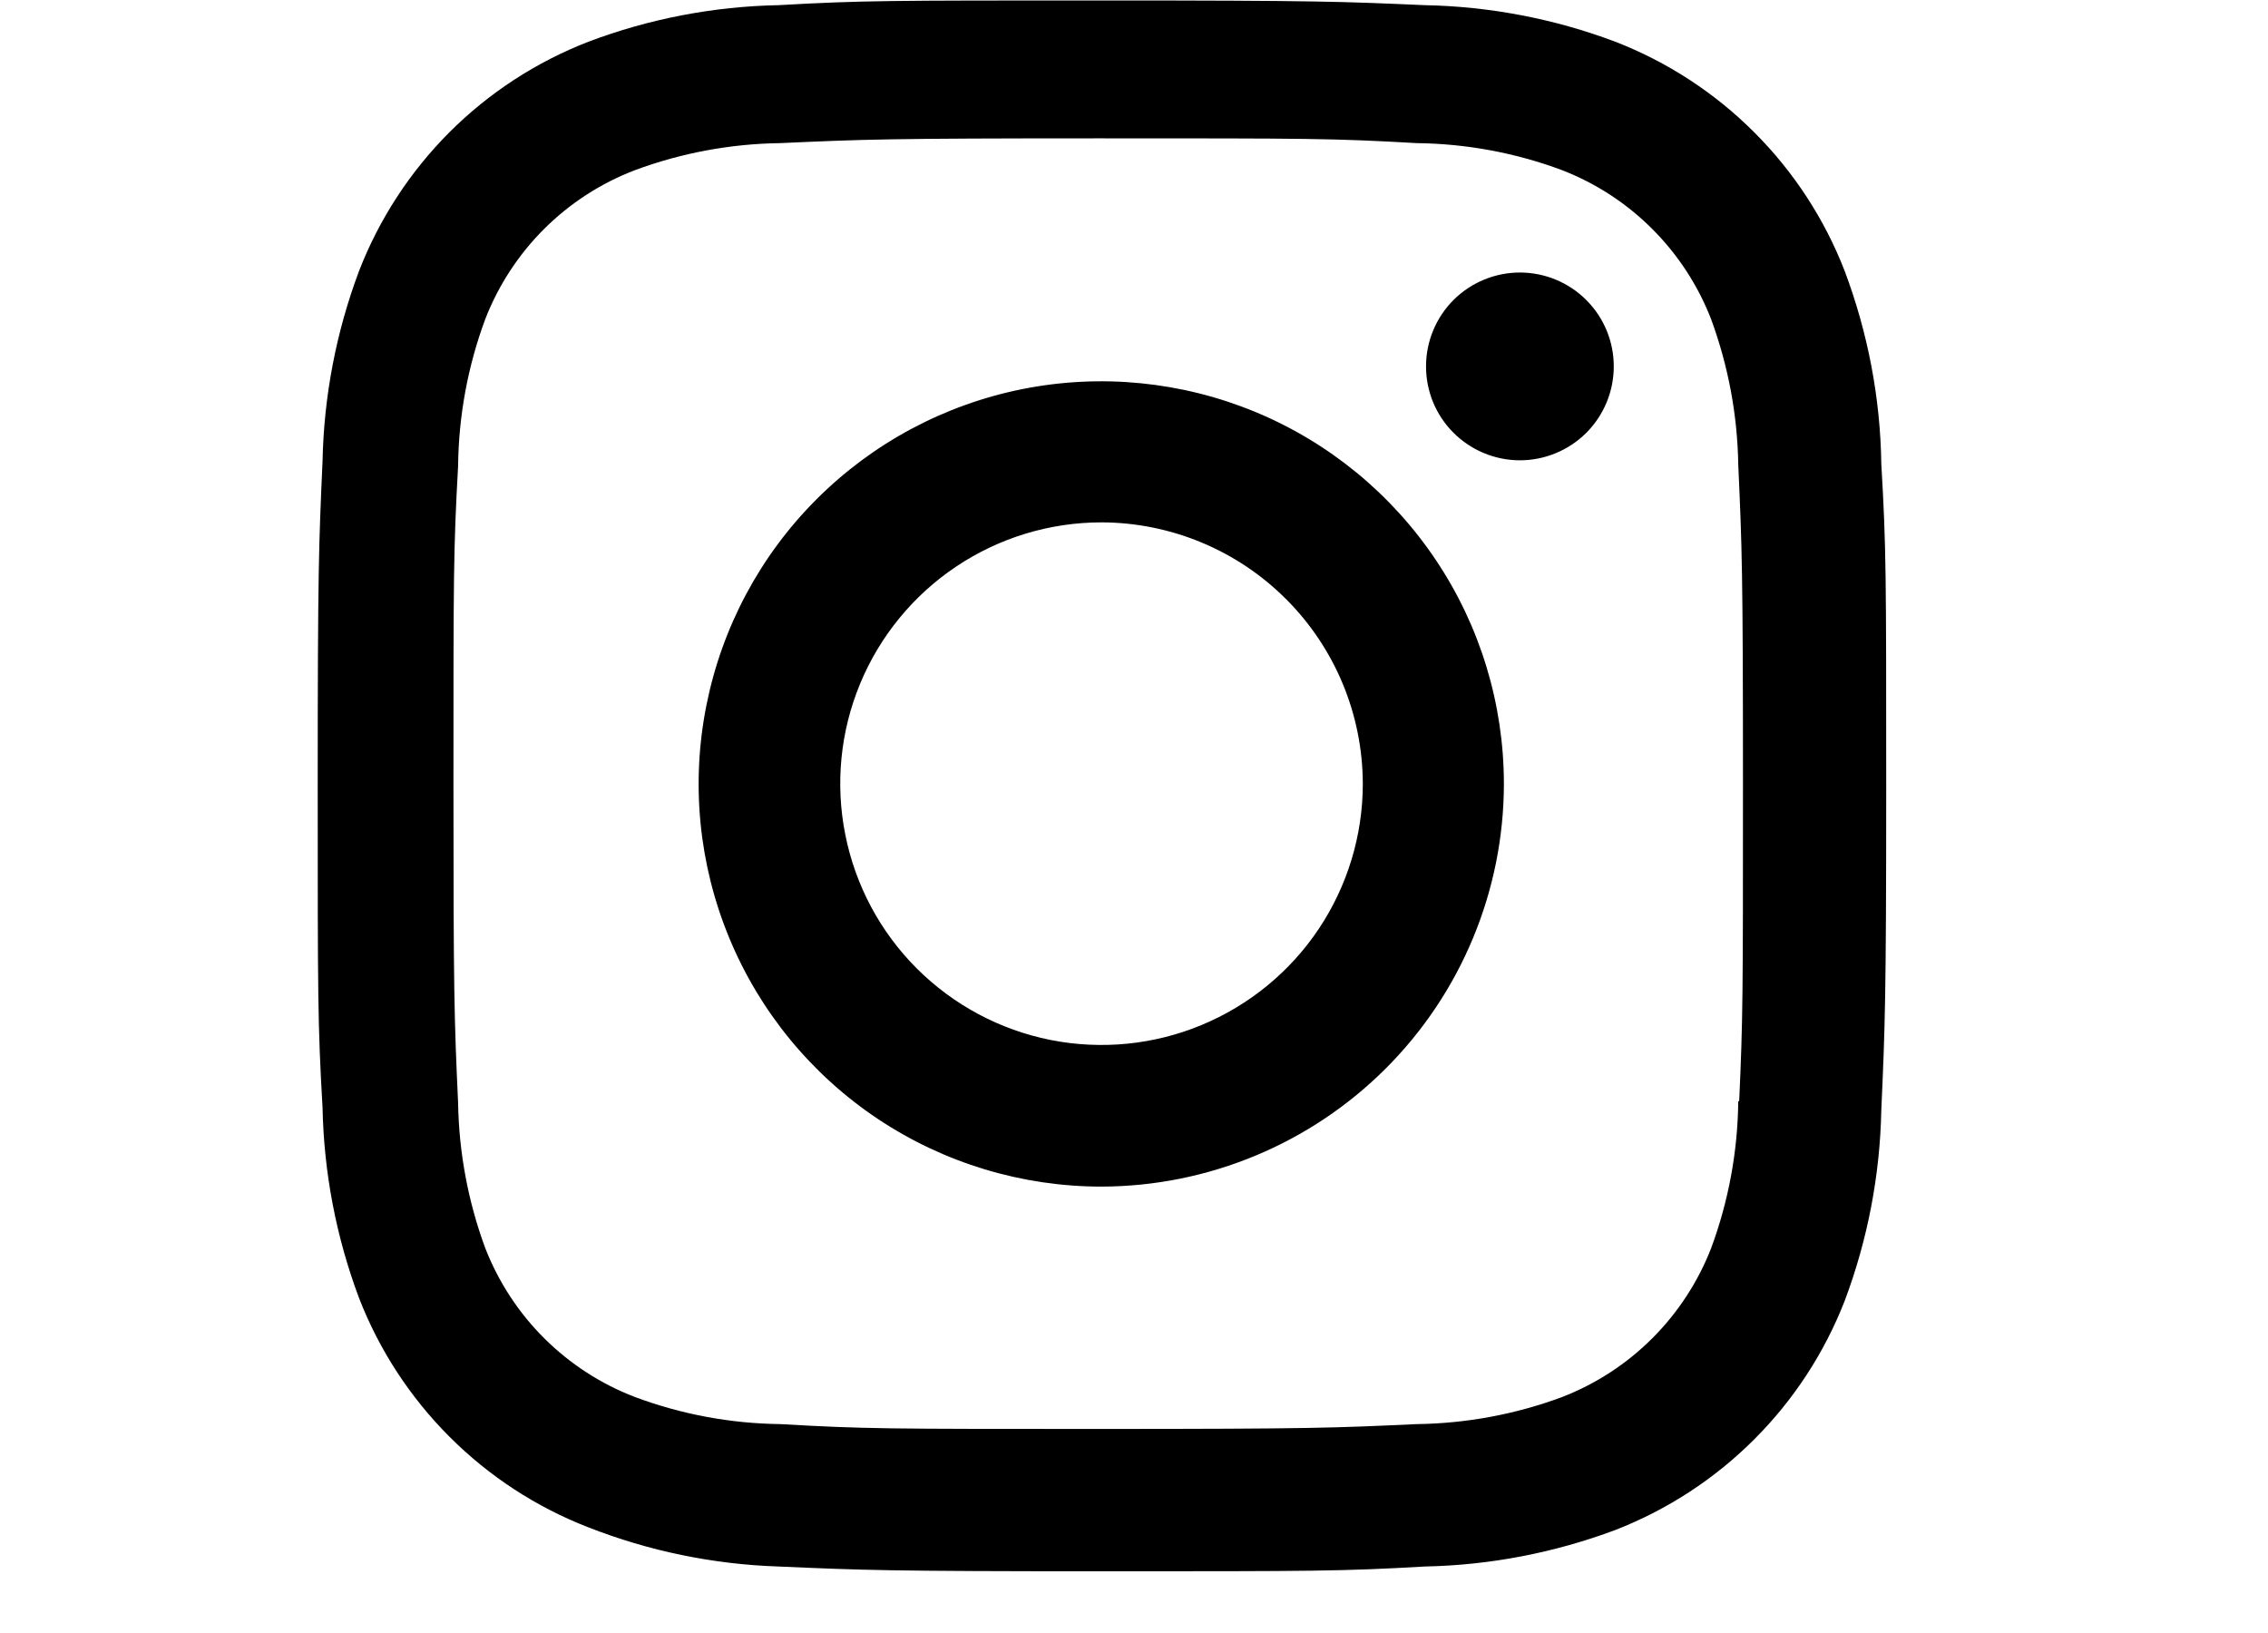 <svg width="25" height="18" viewBox="0 0 25 25" fill="none" xmlns="http://www.w3.org/2000/svg">
                    <path d="M12.003 24.055C8.723 24.055 8.336 24.038 7.056 23.982C6.058 23.949 5.073 23.746 4.143 23.381C3.347 23.072 2.624 22.6 2.021 21.996C1.417 21.392 0.945 20.669 0.636 19.873C0.286 18.94 0.097 17.954 0.077 16.957C0.003 15.68 0.003 15.261 0.003 12.007C0.003 8.717 0.02 8.334 0.077 7.06C0.097 6.065 0.286 5.08 0.636 4.148C0.945 3.351 1.417 2.628 2.021 2.023C2.626 1.419 3.35 0.948 4.147 0.639C5.078 0.287 6.063 0.098 7.059 0.079C8.332 0.007 8.751 0.007 12.003 0.007C15.309 0.007 15.689 0.024 16.949 0.079C17.947 0.098 18.936 0.287 19.869 0.639C20.666 0.948 21.39 1.42 21.994 2.024C22.599 2.628 23.071 3.351 23.38 4.148C23.736 5.095 23.927 6.095 23.941 7.104C24.016 8.382 24.016 8.799 24.016 12.052C24.016 15.306 23.997 15.732 23.941 16.995C23.921 17.992 23.732 18.979 23.381 19.913C23.071 20.71 22.599 21.433 21.994 22.037C21.39 22.641 20.666 23.113 19.869 23.423C18.936 23.772 17.951 23.962 16.955 23.982C15.681 24.055 15.264 24.055 12.003 24.055ZM11.957 2.118C8.696 2.118 8.357 2.134 7.084 2.191C6.324 2.201 5.57 2.341 4.857 2.606C4.337 2.805 3.865 3.111 3.47 3.504C3.076 3.897 2.768 4.369 2.567 4.888C2.3 5.608 2.16 6.37 2.152 7.138C2.081 8.43 2.081 8.768 2.081 12.007C2.081 15.207 2.093 15.595 2.152 16.879C2.164 17.639 2.304 18.392 2.567 19.105C2.975 20.155 3.807 20.984 4.859 21.387C5.571 21.653 6.324 21.793 7.084 21.802C8.375 21.876 8.715 21.876 11.957 21.876C15.228 21.876 15.567 21.86 16.829 21.802C17.59 21.792 18.343 21.652 19.056 21.387C19.573 21.186 20.043 20.88 20.436 20.487C20.828 20.095 21.135 19.625 21.336 19.108C21.603 18.388 21.743 17.625 21.751 16.858H21.765C21.823 15.583 21.823 15.243 21.823 11.986C21.823 8.728 21.808 8.386 21.751 7.112C21.739 6.353 21.598 5.601 21.336 4.888C21.135 4.37 20.829 3.9 20.436 3.507C20.044 3.114 19.574 2.807 19.056 2.606C18.343 2.339 17.589 2.2 16.829 2.191C15.54 2.118 15.203 2.118 11.957 2.118ZM12.003 18.166C10.783 18.166 9.591 17.805 8.577 17.129C7.563 16.452 6.772 15.49 6.305 14.363C5.838 13.237 5.715 11.998 5.953 10.802C6.19 9.606 6.776 8.507 7.638 7.645C8.5 6.782 9.598 6.195 10.794 5.956C11.99 5.718 13.229 5.84 14.356 6.306C15.482 6.772 16.445 7.562 17.123 8.576C17.801 9.589 18.162 10.781 18.163 12C18.161 13.634 17.511 15.2 16.357 16.355C15.202 17.511 13.636 18.162 12.003 18.166ZM12.003 7.997C11.212 7.997 10.438 8.232 9.78 8.672C9.123 9.111 8.61 9.736 8.307 10.467C8.004 11.198 7.925 12.002 8.08 12.778C8.234 13.554 8.615 14.267 9.174 14.826C9.734 15.385 10.446 15.766 11.222 15.921C11.998 16.075 12.803 15.996 13.533 15.693C14.264 15.39 14.889 14.878 15.329 14.22C15.768 13.562 16.003 12.789 16.003 11.998C16 10.937 15.578 9.921 14.828 9.172C14.079 8.422 13.063 8 12.003 7.997ZM18.403 7.047C18.214 7.046 18.027 7.008 17.853 6.935C17.679 6.862 17.521 6.756 17.388 6.622C17.119 6.352 16.969 5.985 16.971 5.604C16.972 5.223 17.125 4.858 17.395 4.589C17.666 4.321 18.032 4.171 18.413 4.172C18.795 4.174 19.16 4.326 19.428 4.597C19.697 4.867 19.847 5.234 19.845 5.615C19.844 5.996 19.691 6.361 19.421 6.63C19.15 6.898 18.784 7.048 18.403 7.047Z" fill="currentColor"></path>
                  </svg>